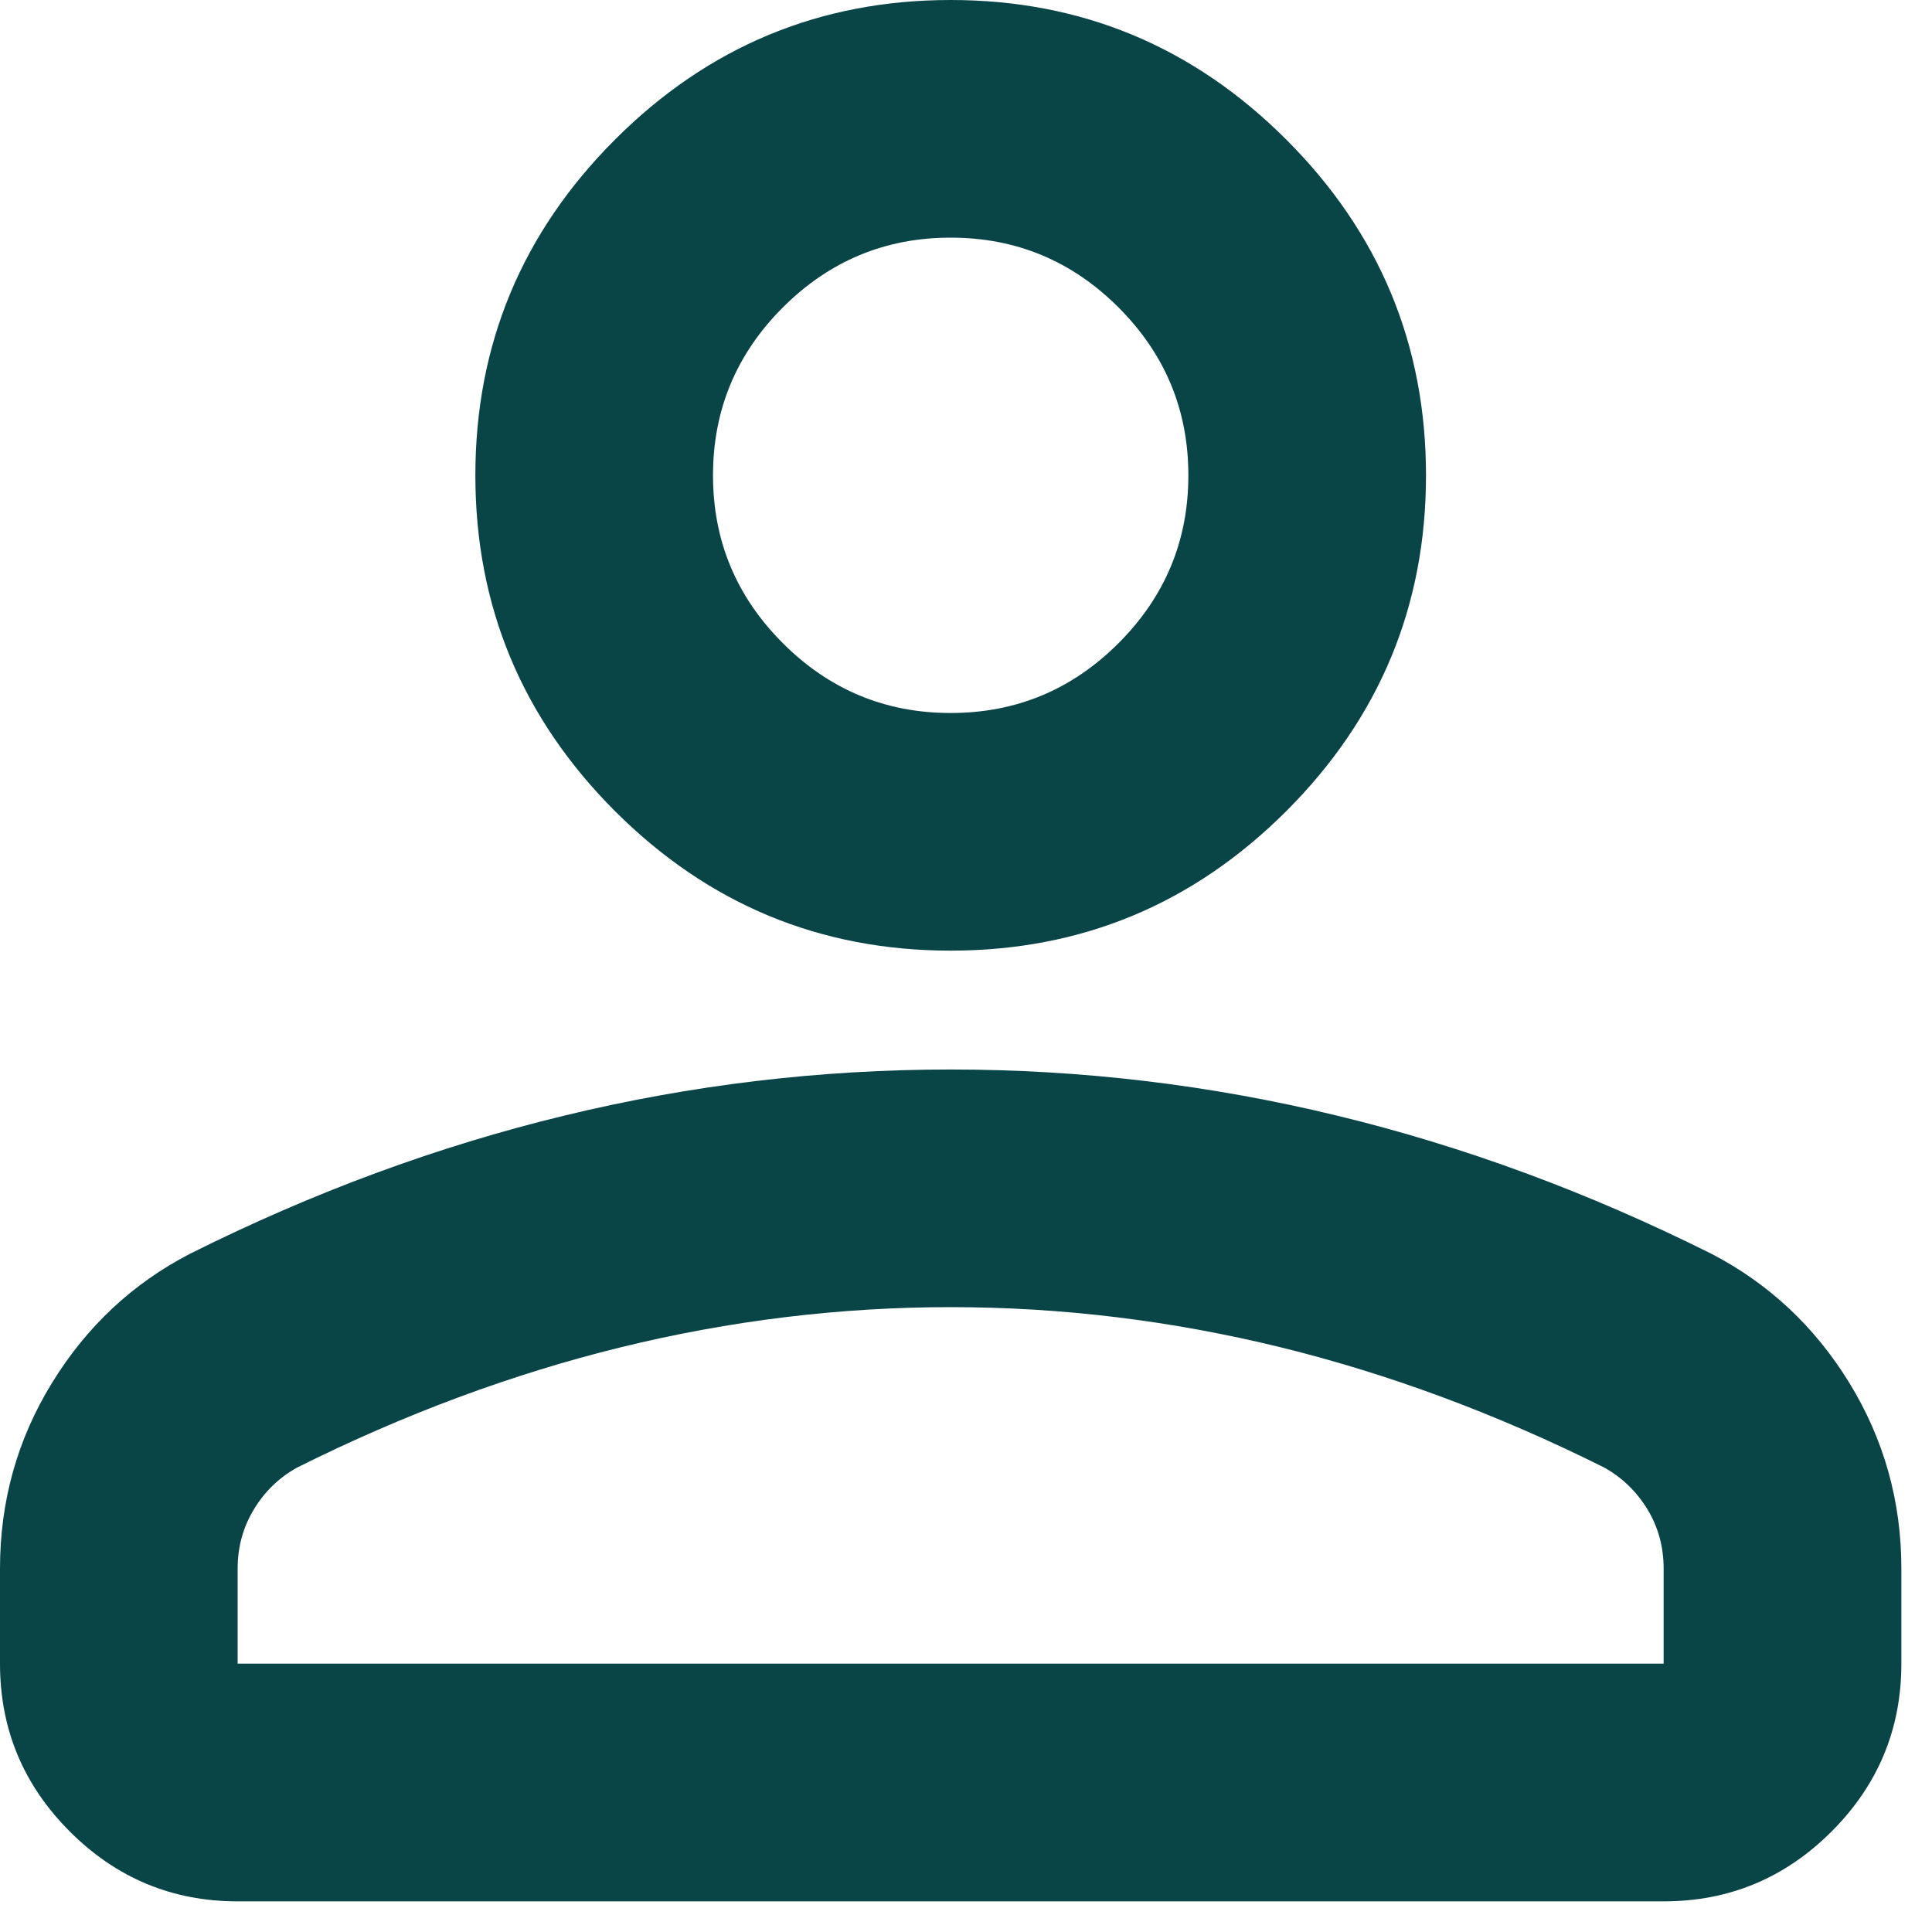 <svg width="21" height="21" viewBox="0 0 21 21" fill="none" xmlns="http://www.w3.org/2000/svg">
<path d="M10.333 10.333C8.912 10.333 7.696 9.827 6.684 8.816C5.673 7.804 5.167 6.588 5.167 5.167C5.167 3.746 5.673 2.53 6.684 1.518C7.696 0.506 8.912 0 10.333 0C11.754 0 12.97 0.506 13.982 1.518C14.994 2.53 15.5 3.746 15.5 5.167C15.5 6.588 14.994 7.804 13.982 8.816C12.97 9.827 11.754 10.333 10.333 10.333ZM18.083 20.667H2.583C1.873 20.667 1.265 20.414 0.759 19.908C0.253 19.402 0 18.794 0 18.083V17.05C0 16.318 0.188 15.645 0.565 15.032C0.942 14.418 1.442 13.95 2.067 13.627C3.401 12.96 4.758 12.459 6.135 12.126C7.513 11.792 8.912 11.625 10.333 11.625C11.754 11.625 13.153 11.792 14.531 12.126C15.909 12.459 17.265 12.96 18.6 13.627C19.224 13.95 19.725 14.418 20.102 15.032C20.478 15.645 20.667 16.318 20.667 17.05V18.083C20.667 18.794 20.414 19.402 19.908 19.908C19.402 20.414 18.794 20.667 18.083 20.667ZM2.583 18.083H18.083V17.05C18.083 16.813 18.024 16.598 17.906 16.404C17.787 16.21 17.631 16.06 17.438 15.952C16.275 15.371 15.102 14.935 13.918 14.644C12.734 14.354 11.539 14.208 10.333 14.208C9.128 14.208 7.933 14.354 6.749 14.644C5.565 14.935 4.392 15.371 3.229 15.952C3.035 16.06 2.879 16.21 2.761 16.404C2.643 16.598 2.583 16.813 2.583 17.05V18.083ZM10.333 7.75C11.044 7.75 11.652 7.497 12.158 6.991C12.664 6.485 12.917 5.877 12.917 5.167C12.917 4.456 12.664 3.848 12.158 3.342C11.652 2.836 11.044 2.583 10.333 2.583C9.623 2.583 9.015 2.836 8.509 3.342C8.003 3.848 7.75 4.456 7.75 5.167C7.75 5.877 8.003 6.485 8.509 6.991C9.015 7.497 9.623 7.75 10.333 7.75Z" fill="#094446"/>
</svg>
